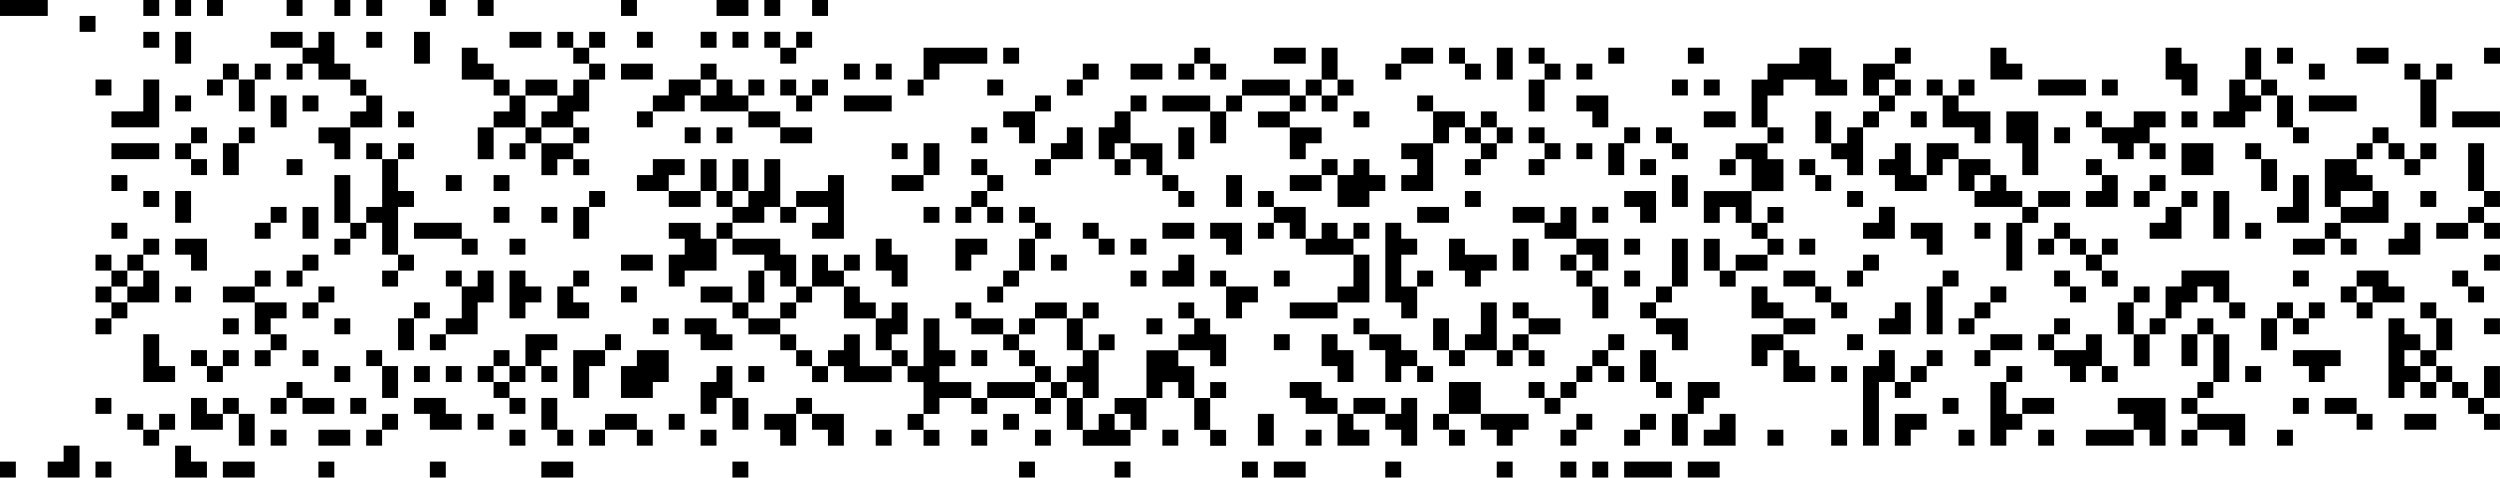 <?xml version="1.0" encoding="UTF-8"?>
<svg version="1.1" viewBox="0 0 157 30" xmlns="http://www.w3.org/2000/svg">
 <path d="m0 0v1h1 1 1v-1h-1-1-1zm9 0v1h1v-1h-1zm2 0v1h1v-1h-1zm2 0v1h1v-1h-1zm5 0v1h1v-1h-1zm3 0v1h1v-1h-1zm2 0v1h1v-1h-1zm4 0v1h1v-1h-1zm3 0v1h1v-1h-1zm9 0v1h1v-1h-1zm6 0v1h1 1v-1h-1-1zm3 0v1h1v-1h-1zm3 0v1h1v-1h-1zm-46 1v1h1v-1h-1zm4 1v1h1v-1h-1zm2 0v1 1h1v-1-1h-1zm6 0v1h1 1v-1h-1-1zm2 1v1h1v1h1 1v-1h-1v-1-1h-1v1h-1zm3 2v1h1v-1h-1zm1 1v1h-1v1h1 1v-1-1h-1zm-1 2h-1-1v1h1v1h1v-1-1zm-3-4h-1v1h1v-1zm4-2v1h1v-1h-1zm3 0v1 1h1v-1-1h-1zm6 0v1h1 1v-1h-1-1zm3 0v1h1v-1h-1zm1 1v1h1v-1h-1zm1 0h1v-1h-1v1zm0 1v1h1v-1h-1zm0 1h-1v1h-1v1h-1v1h1 1v-1h1v-1-1zm-1 3v1h1v-1h-1zm0 1h-1-1v1 1h1v-1h1v-1zm0 1v1h1v-1h-1zm-2-1v-1h-1v1h1zm-1 0h-1v1h1v-1zm0-1v-1-1h-1v1h-1v1h1 1zm-2 0h-1v1 1h1v-1-1zm1-2v-1h-1v1h1zm-1-1v-1h-1v-1h-1v1 1h1 1zm2 1h1 1v-1h-1-1v1zm7-4v1h1v-1h-1zm4 0v1h1v-1h-1zm2 0v1h1v-1h-1zm2 0v1h1v-1h-1zm1 1v1h1v-1h-1zm1 0h1v-1h-1v1zm8 0v1 1h1v-1h1 1 1v-1h-1-1-1-1zm0 2h-1v1h1v-1zm5-2v1h1v-1h-1zm12 0v1h1v-1h-1zm1 1v1h1v-1h-1zm-1 0h-1v1h1v-1zm5-1v1h1 1v-1h-1-1zm3 0v1 1h1v-1-1h-1zm1 2v1h1v-1h-1zm0 1h-1v1h1v-1zm-1 0v-1h-1v1h1zm-1 0h-1v1h1v-1zm-1 1h-1-1v1h1 1v-1zm0 1v1 1h1v-1h1v-1h-1-1zm0-2v-1h-1-1-1v1h1 1 1zm-3 0h-1v1h1v-1zm-1 1h-1v1 1h1v-1-1zm-1 0v-1h-1-1-1v1h1 1 1zm12-4v1h1 1v-1h-1-1zm0 1h-1v1h1v-1zm3-1v1h1v-1h-1zm1 1v1h1v-1h-1zm2-1v1 1h1v-1-1h-1zm2 0v1h1v-1h-1zm1 1v1h1v-1h-1zm0 1h-1v1 1h1v-1-1zm4-2v1h1v-1h-1zm5 0v1h1v-1h-1zm7 0v1h-1-1v1h-1v1 1 1h1v-1-1h1v-1h1 1v1h1 1v-1h-1v-1-1h-1-1zm-2 5v1h1v-1h-1zm0 1h-1-1v1h1v1 1h1 1v-1-1h-1v-1zm-1 3h-1-1-1v1 1h1v-1h1v1h1v-1-1zm0 2v1h1v-1h-1zm1 0h1v-1h-1v1zm0 1v1h1v-1h-1zm0 1h-1-1v1h1 1v-1zm-2 1h-1v1h1v-1zm-1 0v-1-1h-1v1 1h1zm1-7h-1v1h1v-1zm10-7v1h1v-1h-1zm0 1h-1-1v1 1h1v-1h1v-1zm0 1v1h1v-1h-1zm0 1h-1v1h1v-1zm-1 1h-1v1h1v-1zm-1 1h-1v1h-1v1h1v1h1v-1-1-1zm-2 1v-1-1h-1v1 1h1zm10-6v1 1h1 1v-1h-1v-1h-1zm11 0v1 1h1v1h1v-1-1h-1v-1h-1zm5 0v1 1h1v-1-1h-1zm1 2v1h1v-1h-1zm1 1v1 1h1v-1-1h-1zm1 2v1h1v-1h-1zm-2-2h-1v-1h-1v1 1h-1v1h1 1v-1h1v-1zm1-3v1h1v-1h-1zm5 0v1h1 1v-1h-1-1zm8 0v1h1v-1h-1zm-142 1v1h1v-1h-1zm1 1v1 1h1v-1-1h-1zm1 0h1v-1h-1v1zm-2 0h-1v1h1v-1zm25-1v1h1 1v-1h-1-1zm5 0v1h1v-1h-1zm1 1v1h-1v1h1 1 1v-1h-1v-1h-1zm2 1h1v-1h-1v1zm0 1v1h1 1v-1h-1-1zm2 1v1h1 1v-1h-1-1zm-5-2v-1h-1-1v1h-1v1h1 1v-1h1zm-3 1h-1v1h1v-1zm12-3v1h1v-1h-1zm2 0v1h1v-1h-1zm13 0v1h1v-1h-1zm0 1h-1v1h1v-1zm3-1v1h1 1v-1h-1-1zm28 0v1h1v-1h-1zm46 0v1h1v-1h-1zm6 0v1h1v-1h-1zm1 1v1 1 1h1v-1-1-1h-1zm1 0h1v-1h-1v1zm-147 0v1h1v-1h-1zm3 0v1 1h-1-1v1h1 1 1v-1-1-1h-1zm40 0v1h1v-1h-1zm1 1v1h1v-1h-1zm1 0h1v-1h-1v1zm11-1v1h1v-1h-1zm43 0v1h1v-1h-1zm2 0v1h1v-1h-1zm14 0v1h1v-1h-1zm1 1v1 1h1 1v1h1v-1-1h-1-1v-1h-1zm1 0h1v-1h-1v1zm5-1v1h1 1 1v-1h-1-1-1zm4 0v1h1v-1h-1zm-121 1v1h1v-1h-1zm6 0v1 1h1v-1-1h-1zm2 0v1h1v-1h-1zm34 0v1h1 1 1v-1h-1-1-1zm12 0v1h1v-1h-1zm0 1h-1-1v1h1v1h1v-1-1zm6-1v1h1v-1h-1zm0 1h-1v1h-1v1 1h1v-1h1v-1-1zm0 2v1h1v1h1v-1-1h-1-1zm2 2v1h1v-1h-1zm1 1v1h1v-1h-1zm-3-2h-1v1h1v-1zm18-4v1h1v-1h-1zm1 1v1 1h1v-1h1v-1h-1-1zm2 1v1h1v-1h-1zm1 0h1v-1h-1v1zm1 0v1h1v-1h-1zm0 1h-1v1h1v-1zm-1 1h-1v1h1v-1zm-3-1h-1-1v1h1v1h-1v1h1 1v-1-1-1zm9-3v1h1v1h1v-1-1h-1-1zm46 0v1h1 1 1v-1h-1-1-1zm-120 1v1h1v-1h-1zm60 0v1h1v-1h-1zm22 0v1h1 1v-1h-1-1zm13 0v1h1v-1h-1zm6 0v1 1h1v1 1h1v-1-1-1-1h-1-1zm5 0v1h1v-1h-1zm1 1v1h1v1h1v-1h1v-1h1v-1h-1-1v1h-1-1zm3 1v1h1v-1h-1zm2-2v1h1v-1h-1zm17 0v1h1 1 1v-1h-1-1-1zm-142 1v1h1v-1h-1zm0 1h-1v1h1v-1zm0 1v1h1v-1h-1zm3-2v1h1v-1h-1zm0 1h-1v1 1h1v-1-1zm28-1v1h1v-1h-1zm2 0v1h1v-1h-1zm16 0v1h1v-1h-1zm6 0v1h-1v1h1 1v-1-1h-1zm-1 2h-1v1h1v-1zm8-2v1 1h1v-1-1h-1zm22 0v1h1v-1h-1zm1 1v1h1v-1h-1zm0 1h-1v1h1v-1zm5-2v1h1v-1h-1zm0 1h-1v1 1h1v-1-1zm2-1v1h1v-1h-1zm1 1v1h1v-1h-1zm24-1v1h1v-1h-1zm20 0v1h1v-1h-1zm1 1v1h1v-1h-1zm1 1v1h1v-1h-1zm1 0h1v-1h-1v1zm-3-1h-1v1h1v-1zm-1 1h-1-1v1 1 1h1v-1h1 1v-1h-1v-1zm1 2v1h-1-1v1h1 1 1v-1-1h-1zm-2 2h-1v1h1v-1zm0 1v1h1v-1h-1zm-1 0h-1-1v1h1 1v-1zm-139-6v1h1 1 1v-1h-1-1-1zm16 0v1h1v-1h-1zm1 1v1 1 1h-1v1h1v1 1h1v-1-1-1h1v-1h-1v-1-1h-1zm1 0h1v-1h-1v1zm0 6v1h1v-1h-1zm0 1h-1v1h1v-1zm-2-3h-1v1h1v-1zm-1 1h-1v1h1v-1zm0-1v-1-1-1h-1v1 1 1h1zm34-5v1h1v-1h-1zm2 0v1 1h1v-1-1h-1zm0 2h-1-1v1h1 1v-1zm41-2v1h1v-1h-1zm20 0v1h-1v1h1v1h1 1v-1h-1v-1-1h-1zm2 2h1v-1h1v-1h-1-1v1 1zm2-1v1 1h1v-1h1v-1h-1-1zm2 1v1h-1v1h1 1 1v-1h-1v-1h-1zm2 2v1h1v-1h-1zm1 0h1 1v-1h-1-1v1zm-1 1h-1v1 1 1h1v-1-1-1zm10-5v1 1h1 1v-1-1h-1-1zm4 0v1h1v-1h-1zm1 1v1 1h1v-1-1h-1zm13-1v1 1 1h1v-1-1-1h-1zm1 3v1h1v-1h-1zm0 1h-1v1h1v-1zm0 1v1h1v-1h-1zm-1 0h-1-1v1h1 1v-1zm-137-4v1h1v-1h-1zm23 0v1h-1v1h1 1v-1h1v-1h-1-1zm1 2v1h1 1v-1h-1-1zm2 0h1v-1-1h-1v1 1zm1 0v1h1v-1h-1zm1 0h1v-1-1h-1v1 1zm1 0v1h-1v1h1 1v-1h1v-1-1-1h-1v1 1h-1zm2 1v1h1v-1h-1zm1 0h1 1v1h-1v1h1 1v-1-1-1-1h-1v1h-1-1v1zm-4 1h-1v1h1v-1zm0 1v1h1 1v1h1v1h1v-1-1h-1v-1h-1-1-1zm4 3v1h1v-1h-1zm1 0h1 1v-1h-1v-1h-1v1 1zm2-1h1v-1h-1v1zm0 1v1 1h1 1v-1h-1v-1h-1zm2 2v1 1h1v-1h1v-1-1h-1v1h-1zm1 2v1h1v-1h-1zm1 1v1h1v1 1h1v-1h1 1v-1h-1-1v-1h1v-1h-1v-1-1h-1v1 1 1h-1zm4 2v1h1v-1h-1zm1 0h1 1 1v-1h-1-1-1v1zm3-1h1v-1h-1v1zm0-1v-1h-1v1h1zm-1-1v-1h-1v1h1zm-1-1v-1h-1-1v1h1 1zm-2-1v-1h-1v1h1zm3 1h1v-1h-1v1zm1-1h1 1v-1h-1-1v1zm2 0v1 1h1v-1-1h-1zm1 0h1v-1h-1v1zm0 2v1h-1v1h1v1h1v-1-1-1h-1zm1 0h1v-1h-1v1zm-1 3h-1v1 1h1v-1-1zm0 2v1h1 1 1v-1h-1v-1h-1v1h-1zm2-1h1v1h1v-1-1h-1-1v1zm2-1h1v-1h1v1h1v-1-1h-1v-1h-1-1v1 1 1zm2-3h1 1v1h1v-1-1h-1v-1h-1v1h-1v1zm1-2v-1h-1v1h1zm0 5v1 1h1v-1-1h-1zm1 0h1v-1h-1v1zm0 2v1h1v-1h-1zm-9-2v-1h-1v1h1zm-1 0h-1v1h1v-1zm-8 1h-1v1h1v-1zm0 1v1h1v-1h-1zm-2-4h-1-1v-1-1h-1v1h-1v1h1v1h1 1 1v-1zm-4 0h-1v1h1v-1zm-1 0v-1h-1v1h1zm-1-1v-1h-1v1h1zm-1-1v-1h-1-1v1h1 1zm-2-1v-1h-1v1h1zm-1-1v-1h-1-1v1h1 1zm1 0h1v-1-1h-1v1 1zm2 1h1v-1h-1v1zm-4-5h-1v-1h-1-1v1h1v1h-1v1 1h1v-1h1 1v-1-1zm16-5v1h1v-1h-1zm1 1v1h1v-1h-1zm0 1h-1v1h1v-1zm0 1v1h1v-1h-1zm-1 0h-1v1h1v-1zm22-3v1h1v-1h-1zm1 1v1 1h1 1v-1h1v-1h-1v-1h-1v1h-1zm-1 0h-1-1v1h1 1v-1zm20-1v1h1v-1h-1zm10 0v1h1v-1h-1zm1 1v1h1v-1h-1zm17-1v1h1v-1h-1zm1 1v1h-1v1h1 1v-1-1h-1zm-125 0v1h1v-1h-1zm21 0v1h1v-1h-1zm3 0v1h1v-1h-1zm46 0v1 1h1v-1-1h-1zm28 0v1 1h1v-1-1h-1zm30 0v1h1v-1h-1zm0 1h-1v1h1v-1zm9-1v1 1h-1v1h1 1v-1-1-1h-1zm-135 1v1h1v-1h-1zm2 0v1 1h1v-1-1h-1zm26 0v1h1v-1h-1zm0 1h-1v1 1h1v-1-1zm42-1v1h1v-1h-1zm1 1v1h1v1h1v-1-1h-1-1zm2 2v1h1 1 1v-1h-1v-1h-1v1h-1zm3 0h1v-1h-1v1zm0 1v1 1h-1v1h1 1v-1-1-1h-1zm-1 3h-1-1-1v1h1 1 1v-1zm-4-5h-1v1h1v-1zm12-2v1h1v-1h-1zm10 0v1h1v1h1v-1-1h-1-1zm14 0v1h1v-1h-1zm21 0v1h1v-1h-1zm0 1h-1v1h-1v1h1 1v-1-1zm2-1v1 1 1h1v-1-1-1h-1zm13 0v1h1v-1h-1zm-135 1v1h1v-1h-1zm0 1h-1v1h1v-1zm2-1v1 1h1v-1-1h-1zm12 0v1h1v-1h-1zm3 0v1h1v-1h-1zm24 0v1h1v-1h-1zm6 0v1h1v-1h-1zm1 1v1h1v-1h-1zm0 1h-1v1 1h1v-1-1zm-1 2h-1v1h1v-1zm-1 1h-1v1h1v-1zm26-5v1h1 1v-1h-1-1zm6 0v1h1 1v-1h-1-1zm2 1v1h1 1v-1-1h-1v1h-1zm2 1v1h1v1h1v-1-1h-1-1zm1 2h-1v1h1v-1zm0 1v1 1h1v-1-1h-1zm-1-1v-1h-1v1h1zm1-4v1h1v-1h-1zm18 0v1h-1v1h1 1v-1-1h-1zm-111 1v1h1v-1h-1zm19 0v1h1 1 1v-1h-1-1-1zm3 1v1h1v-1h-1zm39-1v1h1v-1h-1zm1 1v1h1v-1h-1zm4-1v1h1 1v-1h-1-1zm3 0v1h1v1h1v-1-1h-1-1zm11 0v1 1 1 1 1h1v1h1v-1-1h-1v-1-1h1v-1h-1v-1h-1zm2 4h1v-1h-1v1zm31-4v1h1v1h1v-1-1h-1-1zm4 0v1h1v-1h-1zm5 0v1h1v-1h-1zm1 1v1h1v-1h-1zm1 1v1h1v-1h-1zm1 0h1v-1h-1v1zm0 1v1h1v-1h-1zm-3-2h-1v1h1v-1zm12-1v1h1v-1h-1zm10 0v1h-1v1h1 1v-1-1h-1zm-142 1v1h1v-1h-1zm0 1h-1v1h1v-1zm0 1v1h-1v1h1 1v-1-1h-1zm-1 2h-1v1h1v-1zm-1 1h-1v1h1v-1zm0-1v-1h-1v1h1zm0-1h1v-1h-1v1zm0-1v-1h-1v1h1zm4-2v1h1v1h1v-1-1h-1-1zm21 0v1h1v-1h-1zm23 0v1 1h1v1h1v-1-1h-1v-1h-1zm5 0v1 1h1v-1h1v-1h-1-1zm11 0v1h1v-1h-1zm20 0v1 1h1v1h1v-1h1v-1h-1-1v-1h-1zm4 0v1 1h1v-1-1h-1zm7 0v1h1v-1h-1zm3 0v1 1 1h1v-1-1-1h-1zm0 3h-1v1h1v-1zm-1 1h-1v1h1v-1zm0 1v1h1v1h1v-1-1h-1-1zm9-5v1h1v-1h-1zm-94 1v1h1v-1h-1zm0 1h-1v1h1v-1zm20-1v1h1 1v-1h-1-1zm27 0v1h1v-1h-1zm8 0v1h-1v1h1 1v-1-1h-1zm43 0v1h1v-1h-1zm0 1h-1v1h1v-1zm39-1v1h1v-1h-1zm-140 1v1h1v-1h-1zm0 1h-1-1v1h1 1v-1zm0 1v1 1h1v-1h1v-1h-1-1zm1 2v1h1v-1h-1zm0 1h-1v1h1v-1zm11-5v1h1v-1h-1zm1 1v1 1h-1v1h1 1v-1-1h1v-1-1h-1v1h-1zm-1 3h-1v1h1v-1zm4-4v1 1 1h1v-1h1v-1h-1v-1h-1zm4 0v1h1v-1h-1zm0 1h-1v1 1h1 1v-1h-1v-1zm35-1v1h1v-1h-1zm5 0v1h1v-1h-1zm1 1v1 1h1v-1h1v-1h-1-1zm3-1v1h1v-1h-1zm22 0v1h1v-1h-1zm10 0v1h1 1v-1h-1-1zm2 1v1h1v-1h-1zm1 1v1h1v-1h-1zm7-2v1h1v-1h-1zm0 1h-1v1 1 1h1v-1-1-1zm7-1v1h1v-1h-1zm1 1v1h1v-1h-1zm7-1v1h-1v1 1h1v-1h1v-1h1v1h1v-1-1h-1-1-1zm3 2v1h1v-1h-1zm-4 1h-1v1h1v-1zm-1 1h-1v1 1h1v-1-1zm-1 0v-1-1h-1v1 1h1zm0-2h1v-1h-1v1zm10-2v1h1v-1h-1zm4 0v1h1v1h1 1v-1h-1v-1h-1-1zm1 2h-1v1h1v-1zm-1 0v-1h-1v1h1zm6-2v1h1v-1h-1zm1 1v1h1v-1h-1zm-144 0v1h1v-1h-1zm9 0v1h1v-1h-1zm0 1h-1v1h1v-1zm19-1v1h1v-1h-1zm71 0v1 1h1 1v-1h-1v-1h-1zm2 2v1h1 1v-1h-1-1zm0 1h-1-1v1 1h1v-1h1v-1zm0 1v1 1h1 1v-1h-1v-1h-1zm13-4v1h1v-1h-1zm0 1h-1v1h1v-1zm-1 1h-1v1h1v-1zm-98-1v1h1v-1h-1zm0 1h-1v1 1h1v-1-1zm67-1v1 1h-1v1h1 1v-1-1-1h-1zm1 3v1h1v-1h-1zm1 0h1v-1h-1v1zm1-1h1 1v-1h-1-1v1zm0-1v-1h-1v1h1zm0 2v1h1v-1h-1zm-4 0h-1v1h1v-1zm-1 0v-1-1h-1v1 1h1zm28-3v1h-1v1h1 1v-1-1h-1zm24 0v1h1v-1h-1zm1 1v1h1v-1h-1zm1 0h1v-1h-1v1zm-2 0h-1v1 1h1v-1-1zm9-1v1h1v-1h-1zm1 1v1 1h1v-1-1h-1zm0 2h-1v1h1v-1zm0 1v1h1v-1h-1zm1 1v1h1v-1h-1zm1 1v1h1v-1h-1zm1 0h1v-1-1h-1v1 1zm0 1v1h1v-1h-1zm-3-2h-1v1h1v-1zm-1 0v-1h-1v-1h1v-1h-1v-1h-1v1 1 1 1 1h1v-1h1zm-138-4v1h1v-1h-1zm7 0v1h1v-1h-1zm20 0v1h1v-1h-1zm2 0v1h1v1h1 1v-1h-1v-1h-1-1zm29 0v1h1v-1h-1zm13 0v1h1v-1h-1zm1 1v1h1v1 1h1v-1h1v-1h-1v-1h-1-1zm3 2v1h1v-1h-1zm40-3v1h1v-1h-1zm0 1h-1v1h1v-1zm0 1v1h1v1h1v-1h1v-1-1h-1v1h-1-1zm3 1v1h1v-1h-1zm6-3v1h1v-1h-1zm1 1v1 1 1h1v-1-1-1h-1zm0 3h-1v1h1v-1zm-1 1h-1v1h1v-1zm0 1v1h1 1v1h1v-1-1h-1-1-1zm0 1h-1v1h1v-1zm0-6h-1v1 1h1v-1-1zm18-1v1h1v-1h-1zm-147 1v1 1 1h1 1v-1h-1v-1-1h-1zm24 0v1 1h1v-1h1v-1h-1-1zm1 2v1h1v-1h-1zm-1 0h-1v1h1v-1zm-1 1h-1v1h1v-1zm0 1v1h1v-1h-1zm-1-1v-1h-1v1h1zm0-1h1v-1h-1v1zm7-2v1h1v-1h-1zm0 1h-1-1v1 1 1h1v-1-1h1v-1zm42-1v1h1v-1h-1zm3 0v1 1h1v1h1v-1-1h-1v-1h-1zm18 0v1h1v-1h-1zm0 1h-1v1h1v-1zm0 1v1h1v-1h-1zm-1 0h-1v1h1v-1zm-1 1h-1v1h1v-1zm-1 1h-1v1h1v-1zm-1 0v-1h-1v1h1zm19-4v1h1v-1h-1zm9 0v1h1 1v-1h-1-1zm0 1h-1v1h1v-1zm-113 0v1h1v-1h-1zm1 1v1h1v-1h-1zm1 0h1v-1h-1v1zm5-1v1h1v-1h-1zm4 0v1h1v-1h-1zm1 1v1 1h1v-1-1h-1zm16-1v1h-1v1 1h1 1v-1h1v-1-1h-1-1zm21 0v1h1v-1h-1zm42 0v1 1h1v-1-1h-1zm1 2v1h1v-1h-1zm14-2v1h-1v1 1 1 1 1h1v-1-1-1-1h1v-1-1h-1zm1 2v1h1v-1h-1zm1 0h1v-1h-1v1zm1-1h1v-1h-1v1zm23-1v1h1v1h1v-1h1v-1h-1-1-1zm-123 1v1h1v-1h-1zm5 0v1h1v-1h-1zm2 0v1h1v-1h-1zm17 0v1h-1v1 1h1v-1h1v-1-1h-1zm1 2v1 1h1v-1-1h-1zm1-2v1h1v-1h-1zm68 0v1h1v-1h-1zm11 0v1h1v-1h-1zm0 1h-1v1 1 1 1h1v-1h1v-1h-1v-1-1zm1 2h1 1v-1h-1-1v1zm14-3v1h1v-1h-1zm-123 1v1h1v-1h-1zm1 1v1h1 1v-1h-1-1zm-1 0h-1v1h1v-1zm63-1v1h1v1h1 1v-1h-1v-1h-1-1zm3 2v1 1h1 1v-1h-1v-1h-1zm1 0h1 1v-1h-1-1v1zm2 0v1h1v1h1v-1-1-1h-1v1h-1zm4-2v1 1h1 1v-1-1h-1-1zm2 2v1h1v1h1v-1h1v-1h-1-1-1zm-2 0h-1v1h1v-1zm0 1v1h1v-1h-1zm15-3v1 1h1v-1h1v-1h-1-1zm0 2h-1v1 1h1v-1-1zm-100-1v1h1v-1h-1zm6 0v1 1h1 1v-1h-1v-1h-1zm2 1h1v-1h-1v1zm1 0v1 1h1v-1-1h-1zm7-1v1h1v-1h-1zm4 0v1h1v1h1 1v-1h-1v-1h-1-1zm8 0v1 1h1v-1-1h-1zm1 2v1h1v-1h-1zm15-2v1h1v-1h-1zm1 1v1h1v1h1v-1-1h-1-1zm-1 0h-1-1v1h1v1h1v-1-1zm72-1v1h1v-1h-1zm11 0v1h1v1h1v1h1v-1-1-1h-1-1-1zm1 2h-1-1-1v1h1 1 1v-1zm10-2v1h1v-1h-1zm2 0v1h1 1v-1h-1-1zm2 1v1h1v-1h-1zm-140 0v1h1v-1h-1zm1 1v1h1v-1h-1zm1 0h1v-1h-1v1zm14-1v1h1v-1h-1zm0 1h-1v1h1v-1zm6-1v1h1v-1h-1zm8 0v1h1 1v-1h-1-1zm2 1v1h1v-1h-1zm-2 0h-1v1h1v-1zm4-1v1h1v-1h-1zm21 0v1h1v-1h-1zm16 0v1 1h1v-1-1h-1zm20 0v1h1v-1h-1zm0 1h-1v1h1v-1zm4-1v1h1v-1h-1zm0 1h-1v1h1v-1zm5-1v1h-1v1h1 1v-1-1h-1zm11 0v1 1h1v-1h1v-1h-1-1zm32 0v1h1 1v-1h-1-1zm-134 1v1h1v-1h-1zm3 0v1h1 1v-1h-1-1zm12 0v1h1v-1h-1zm12 0v1h1v-1h-1zm11 0v1h1v-1h-1zm6 0v1h1v-1h-1zm4 0v1h1v-1h-1zm8 0v1h1v-1h-1zm9 0v1h1v-1h-1zm29 0v1h1v-1h-1zm4 0v1h1v-1h-1zm8 0v1h1v-1h-1zm5 0v1h1v-1h-1zm15 0v1h1v-1h-1zm-139 1v1h-1v1h1 1v-1-1h-1zm7 0v1 1h1 1v-1h-1v-1h-1zm-11 1v1h1v-1h-1zm6 0v1h1v-1h-1zm8 0v1h1 1v-1h-1-1zm6 0v1h1v-1h-1zm7 0v1h1v-1h-1zm7 0v1h1 1v-1h-1-1zm12 0v1h1v-1h-1zm18 0v1h1v-1h-1zm6 0v1h1v-1h-1zm8 0v1h1v-1h-1zm2 0v1h1 1v-1h-1-1zm7 0v1h1v-1h-1zm7 0v1h1v-1h-1zm4 0v1h1v-1h-1zm2 0v1h1v-1h-1zm2 0v1h1 1 1v-1h-1-1-1zm4 0v1h1 1v-1h-1-1z"/>
</svg>
